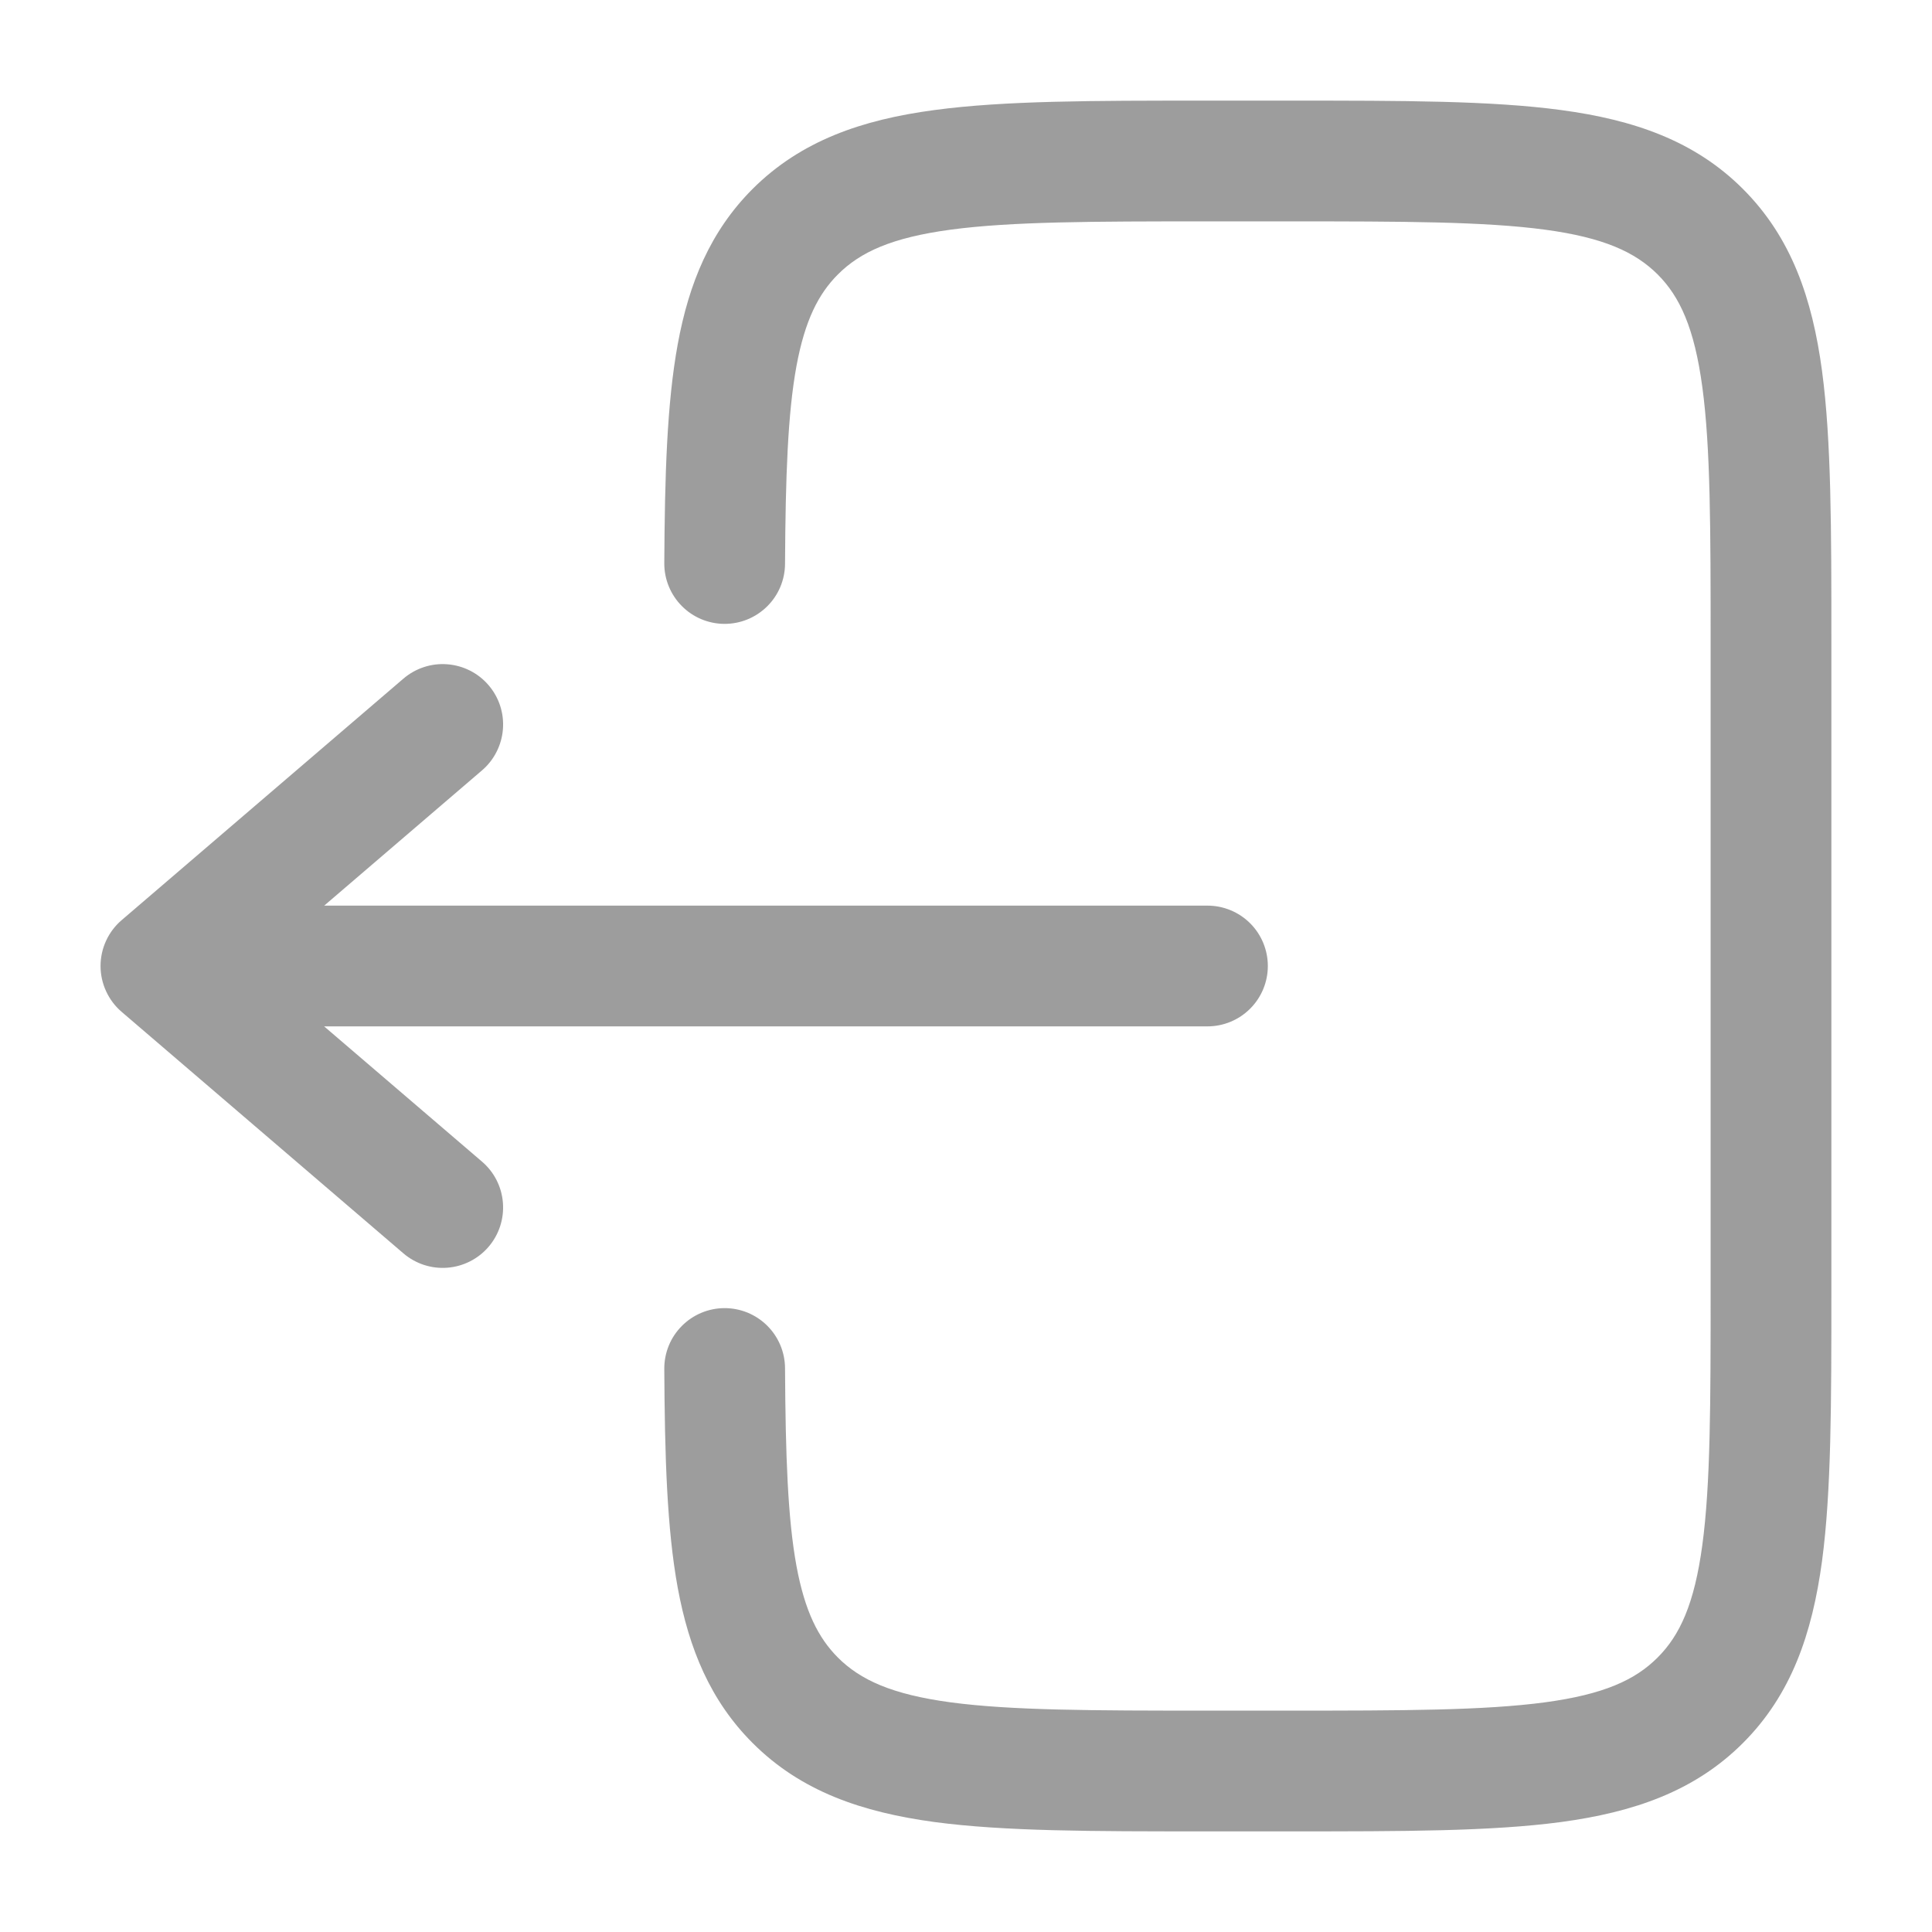 <svg width="48" height="48" viewBox="0 0 48 48" fill="none" xmlns="http://www.w3.org/2000/svg" xmlns:xlink="http://www.w3.org/1999/xlink">
<g opacity="0.5">
<path d="M29.89,2.5C27.156,2.5 24.95,2.5 23.216,2.734C21.416,2.974 19.9,3.494 18.696,4.696C17.648,5.746 17.116,7.036 16.838,8.552C16.568,10.026 16.516,11.828 16.504,13.992C16.502,14.39 16.658,14.772 16.938,15.055C17.217,15.338 17.598,15.498 17.996,15.5C18.394,15.502 18.776,15.346 19.059,15.066C19.342,14.787 19.502,14.406 19.504,14.008C19.516,11.822 19.572,10.272 19.788,9.094C19.998,7.962 20.332,7.304 20.818,6.818C21.372,6.264 22.15,5.904 23.618,5.706C25.128,5.504 27.13,5.5 30,5.5L32,5.5C34.872,5.5 36.874,5.504 38.384,5.706C39.852,5.904 40.628,6.266 41.184,6.818C41.736,7.372 42.096,8.148 42.294,9.618C42.498,11.126 42.5,13.13 42.5,16L42.5,32C42.5,34.87 42.498,36.872 42.294,38.384C42.096,39.852 41.736,40.628 41.182,41.182C40.628,41.736 39.852,42.096 38.384,42.294C36.874,42.496 34.872,42.5 32,42.5L30,42.5C27.13,42.5 25.128,42.496 23.616,42.294C22.15,42.096 21.372,41.734 20.818,41.182C20.332,40.694 19.998,40.038 19.788,38.906C19.572,37.728 19.516,36.178 19.504,33.992C19.503,33.795 19.463,33.6 19.387,33.419C19.31,33.237 19.199,33.072 19.059,32.934C18.919,32.795 18.753,32.686 18.571,32.611C18.388,32.537 18.193,32.499 17.996,32.5C17.799,32.501 17.604,32.541 17.423,32.617C17.241,32.694 17.076,32.805 16.938,32.945C16.799,33.085 16.689,33.251 16.615,33.433C16.541,33.616 16.503,33.811 16.504,34.008C16.516,36.172 16.568,37.974 16.838,39.448C17.118,40.964 17.648,42.254 18.698,43.304C19.9,44.508 21.418,45.024 23.218,45.268C24.95,45.5 27.156,45.5 29.89,45.5L32.11,45.5C34.846,45.5 37.05,45.5 38.784,45.268C40.584,45.024 42.1,44.508 43.304,43.304C44.508,42.1 45.024,40.584 45.268,38.784C45.5,37.05 45.5,34.844 45.5,32.11L45.5,15.89C45.5,13.156 45.5,10.95 45.268,9.216C45.026,7.416 44.508,5.9 43.304,4.696C42.1,3.492 40.584,2.976 38.784,2.734C37.05,2.5 34.844,2.5 32.11,2.5L29.89,2.5Z" fill="#3C3C3C"/>
<path d="M29.999,22.5C30.397,22.5 30.778,22.658 31.06,22.939C31.341,23.22 31.499,23.602 31.499,24C31.499,24.398 31.341,24.779 31.06,25.06C30.778,25.342 30.397,25.5 29.999,25.5L8.053,25.5L11.975,28.86C12.278,29.119 12.465,29.487 12.495,29.884C12.526,30.281 12.398,30.673 12.139,30.976C11.88,31.278 11.512,31.465 11.115,31.496C10.718,31.527 10.326,31.399 10.023,31.14L3.023,25.14C2.858,24.999 2.726,24.824 2.636,24.627C2.545,24.431 2.498,24.216 2.498,24C2.498,23.783 2.545,23.569 2.636,23.372C2.726,23.175 2.858,23.001 3.023,22.86L10.023,16.86C10.173,16.732 10.346,16.634 10.534,16.573C10.721,16.512 10.919,16.488 11.115,16.504C11.312,16.519 11.503,16.573 11.679,16.662C11.855,16.751 12.011,16.874 12.139,17.024C12.267,17.173 12.365,17.347 12.426,17.534C12.487,17.722 12.511,17.919 12.495,18.116C12.48,18.312 12.426,18.504 12.337,18.679C12.248,18.855 12.125,19.012 11.975,19.14L8.055,22.5L29.999,22.5Z" fill="#3C3C3C"/>
</g>
</svg>
